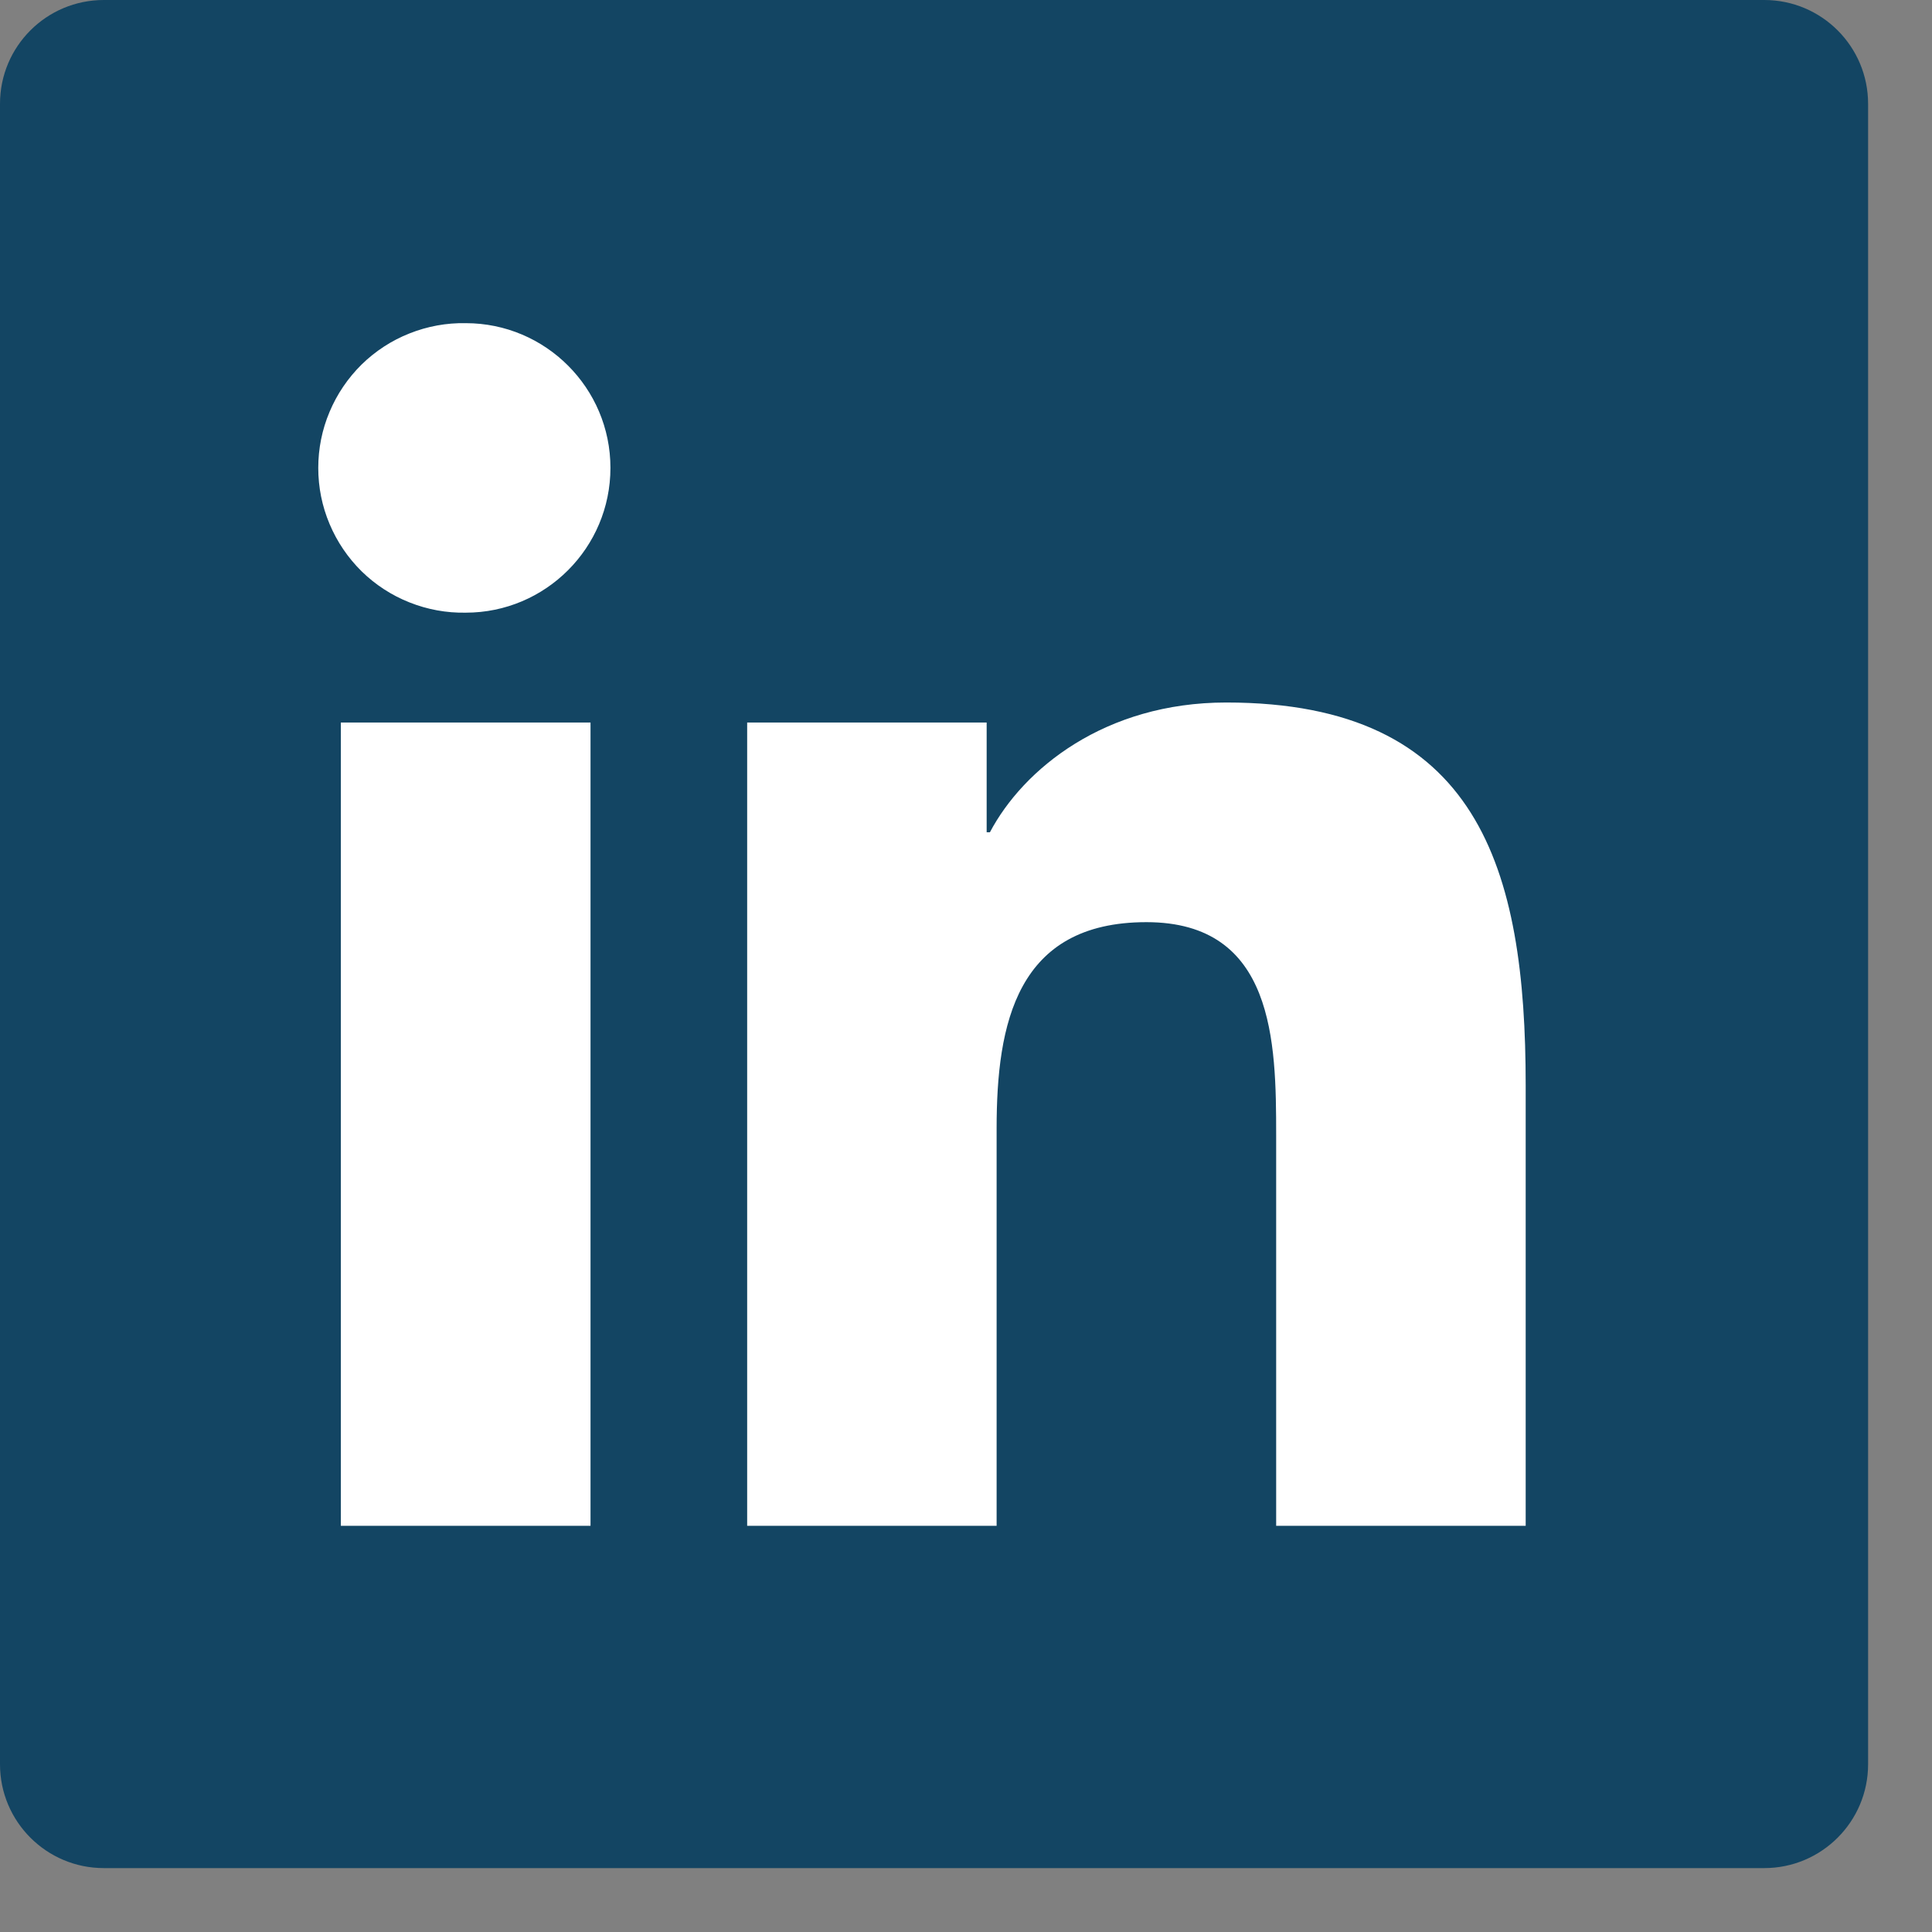 <svg width="26" height="26" viewBox="0 0 26 26" fill="none" xmlns="http://www.w3.org/2000/svg">
<rect x="0" y="0" width="26" height="26" fill="#808080" stroke="none"/>
<path d="M23.743 0H1.397C0.625 0 0 0.625 0 1.397V23.743C0 24.514 0.625 25.14 1.397 25.14H23.743C24.514 25.14 25.14 24.514 25.14 23.743V1.397C25.14 0.625 24.514 0 23.743 0Z" fill="#134563"/>
<path fill-rule="evenodd" clip-rule="evenodd" d="M4.587 9.723H7.947V20.534H4.587V9.723ZM6.268 4.349C7.342 4.349 8.215 5.222 8.215 6.296C8.215 7.372 7.342 8.245 6.268 8.245C6.009 8.25 5.752 8.203 5.511 8.107C5.27 8.012 5.051 7.869 4.866 7.688C4.682 7.506 4.535 7.29 4.435 7.051C4.334 6.812 4.283 6.556 4.283 6.297C4.283 6.038 4.334 5.782 4.435 5.543C4.535 5.304 4.682 5.088 4.866 4.906C5.051 4.725 5.27 4.582 5.511 4.487C5.752 4.391 6.009 4.344 6.268 4.349ZM10.055 9.723H13.278V11.2H13.322C13.771 10.35 14.867 9.454 16.502 9.454C19.904 9.454 20.532 11.693 20.532 14.604V20.534H17.174V15.276C17.174 14.023 17.151 12.41 15.428 12.41C13.68 12.41 13.412 13.776 13.412 15.186V20.534H10.055V9.723L10.055 9.723Z" fill="white"/>
</svg>
